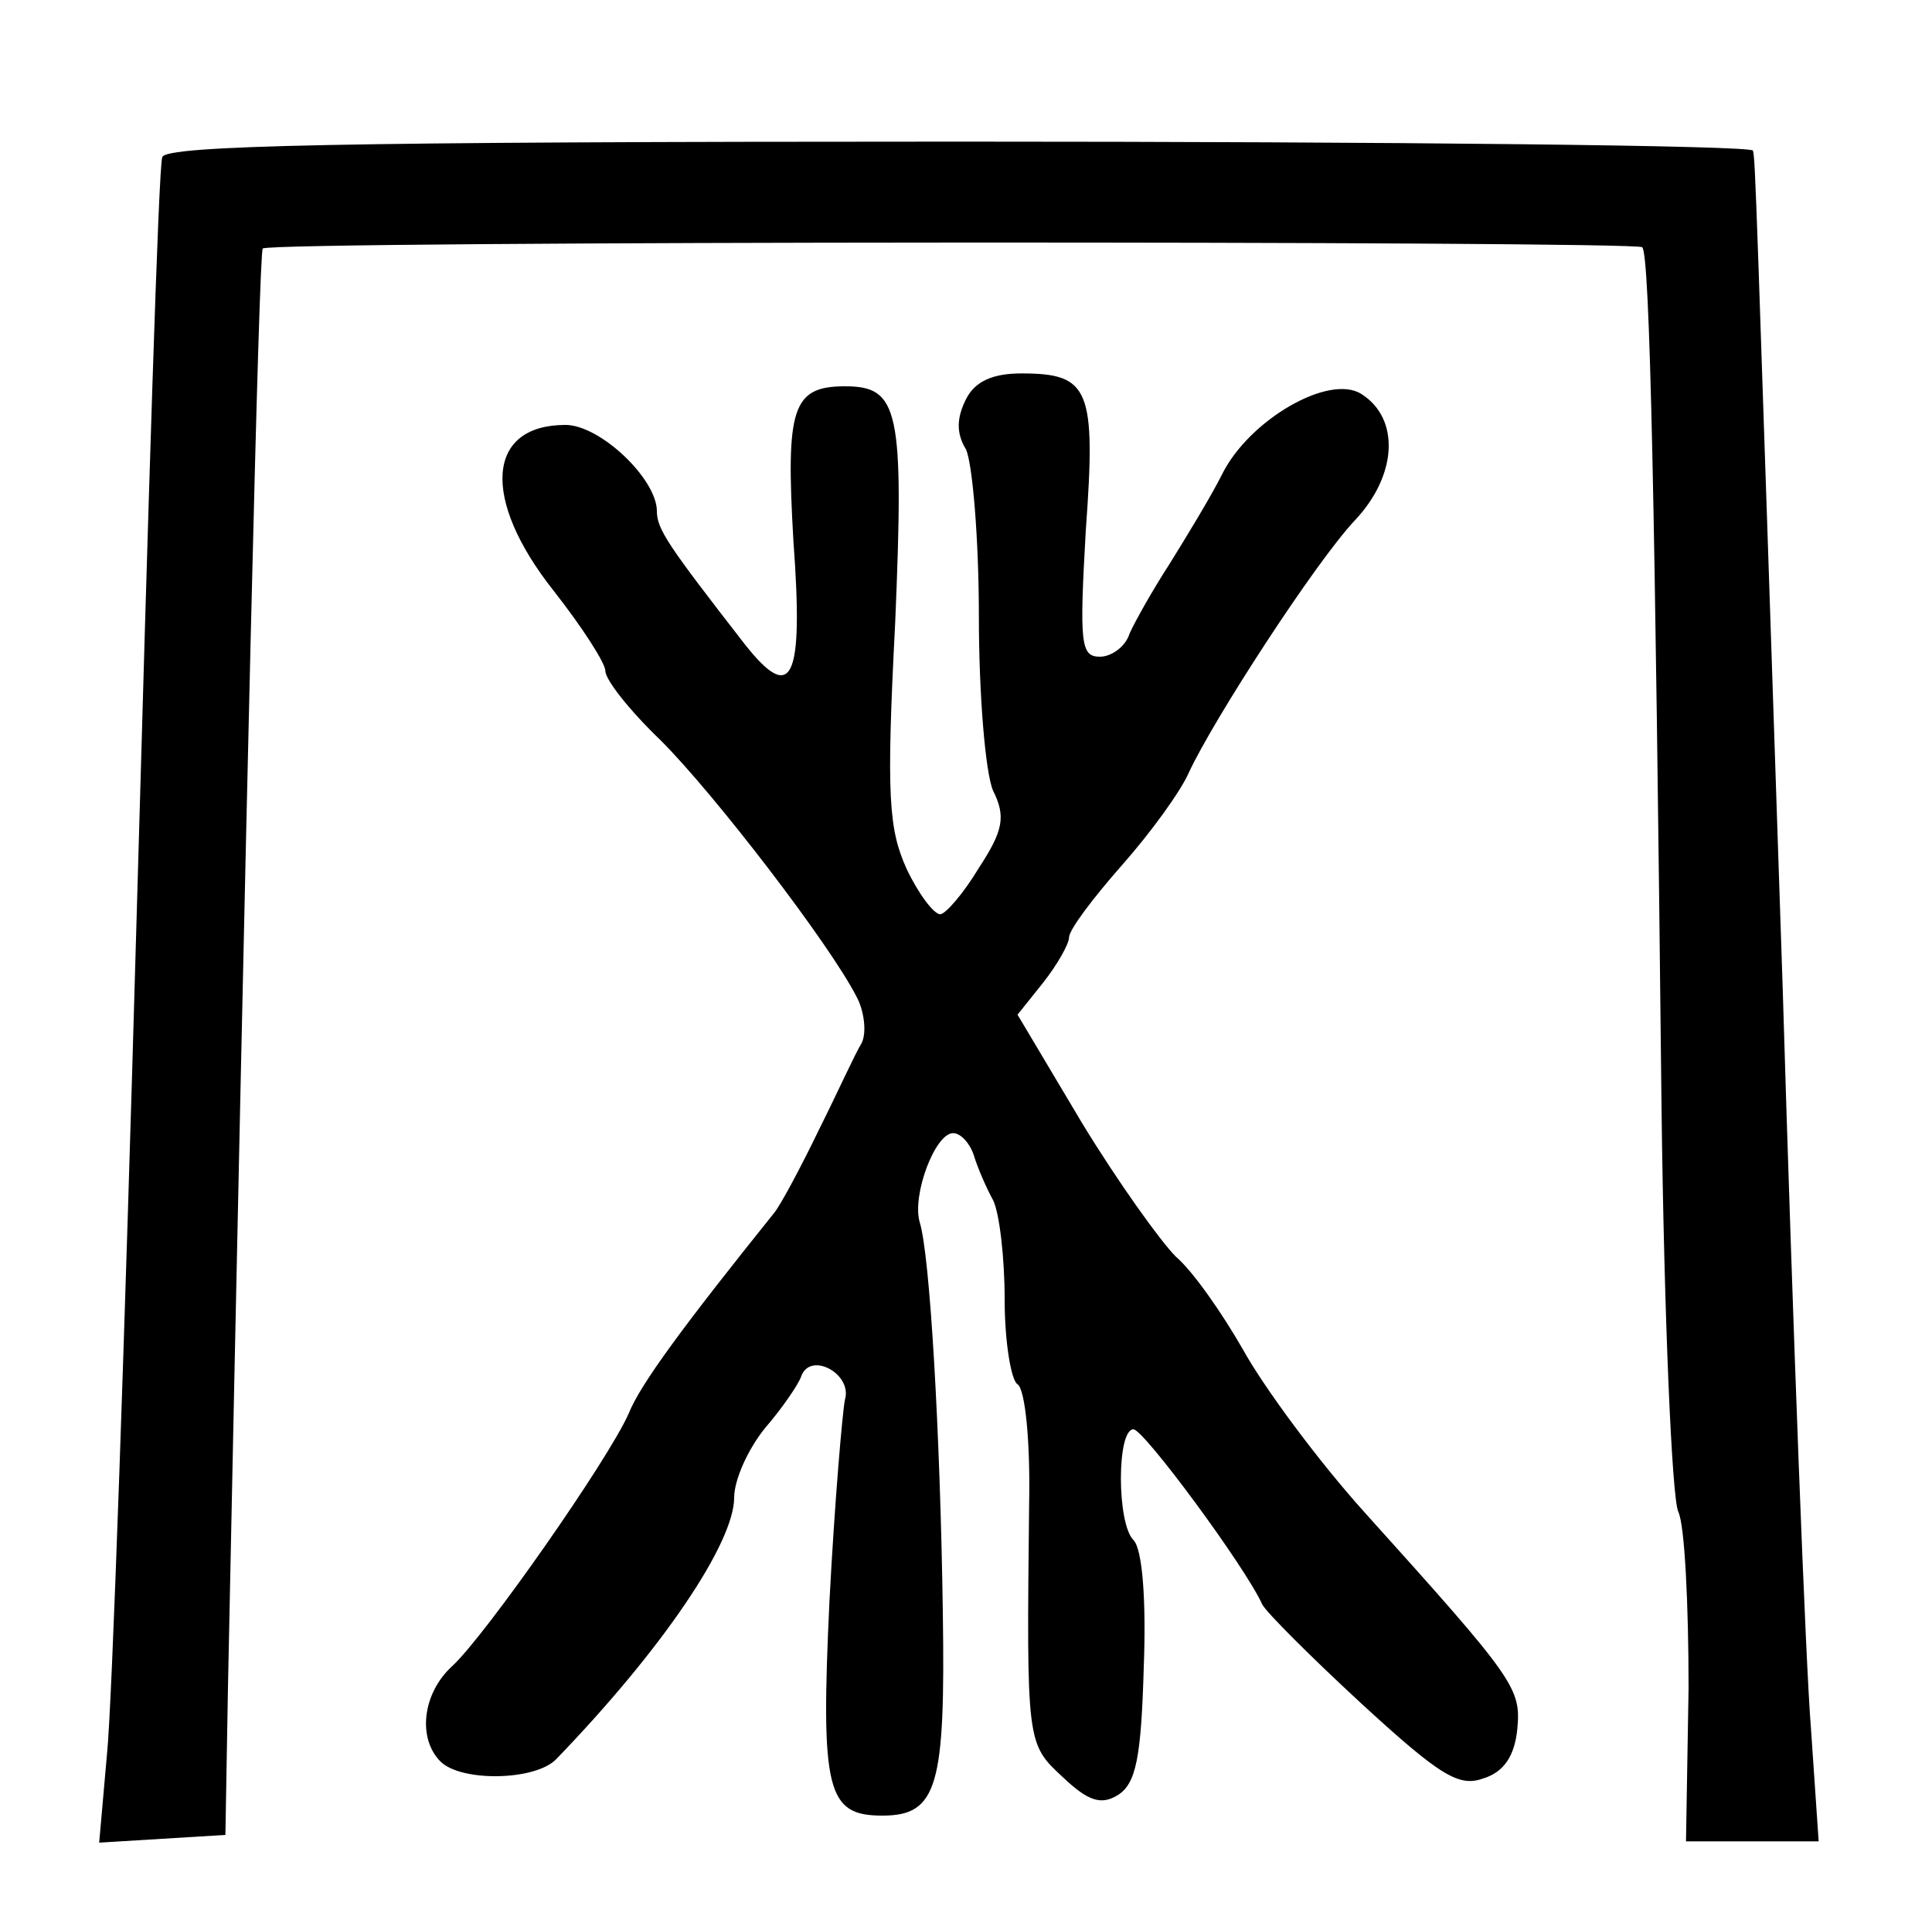 <?xml version="1.0" standalone="no"?>
<!DOCTYPE svg PUBLIC "-//W3C//DTD SVG 20010904//EN"
 "http://www.w3.org/TR/2001/REC-SVG-20010904/DTD/svg10.dtd">
<svg version="1.0" xmlns="http://www.w3.org/2000/svg"
 width="150pt" height="148pt" viewBox="0 0 150 148"
 preserveAspectRatio="xMidYMid meet">
<g transform="translate(0,148) scale(0.1,-0.1)"
fill="#000000" stroke="none">
<path d="M126 1358 c-3 -7 -11 -274 -20 -593 -9 -319 -19 -611 -23 -648 l-6
-68 49 3 49 3 2 115 c14 684 24 1115 27 1117 5 6 1066 6 1071 1 6 -5 10 -201
15 -668 2 -162 8 -303 13 -314 5 -10 8 -72 8 -137 l-2 -119 51 0 52 0 -6 88
c-4 48 -14 308 -22 577 -21 628 -21 639 -23 648 0 4 -278 7 -616 7 -484 0
-616 -3 -619 -12z"/>
<path d="M750 1170 c-7 -14 -8 -26 0 -39 5 -11 10 -69 10 -130 0 -60 5 -121
11 -135 10 -20 8 -31 -11 -60 -12 -20 -26 -36 -30 -36 -5 0 -17 16 -26 35 -14
31 -16 56 -9 191 7 166 3 184 -39 184 -41 0 -46 -17 -40 -120 8 -109 -1 -127
-38 -80 -59 76 -68 89 -68 103 0 25 -44 67 -71 67 -61 0 -66 -57 -9 -129 22
-28 40 -56 40 -62 0 -7 19 -31 43 -54 42 -42 131 -158 152 -199 6 -11 8 -28 4
-36 -5 -8 -19 -39 -33 -67 -14 -29 -30 -59 -35 -65 -69 -86 -104 -133 -113
-156 -16 -36 -111 -172 -137 -196 -23 -21 -27 -56 -9 -74 16 -16 74 -15 90 2
83 86 138 168 138 203 0 14 11 38 24 54 13 15 26 34 28 40 7 20 40 2 34 -18
-2 -10 -8 -80 -12 -156 -7 -148 -2 -167 41 -167 43 0 49 23 47 158 -2 139 -10
278 -18 303 -6 21 12 69 26 69 6 0 13 -8 16 -17 3 -10 10 -26 15 -35 5 -10 9
-45 9 -77 0 -33 5 -63 10 -66 6 -4 10 -45 9 -93 -2 -186 -2 -186 26 -212 20
-19 30 -22 43 -14 14 9 18 29 20 99 2 52 -1 92 -8 99 -13 13 -13 86 0 86 8 0
87 -107 100 -136 3 -6 38 -41 77 -77 62 -57 76 -65 95 -58 16 5 24 18 26 38 3
32 -1 38 -119 169 -36 40 -78 97 -94 126 -16 28 -39 61 -52 72 -12 12 -45 58
-73 104 l-50 84 20 25 c11 14 20 30 20 35 0 6 19 31 41 56 23 26 46 58 52 72
19 41 98 163 129 196 33 35 35 79 5 98 -25 16 -87 -20 -108 -62 -9 -18 -28
-49 -41 -70 -13 -20 -27 -45 -31 -54 -3 -10 -14 -18 -23 -18 -15 0 -16 10 -11
98 8 110 3 122 -50 122 -22 0 -36 -6 -43 -20z"/>
</g>
</svg>
